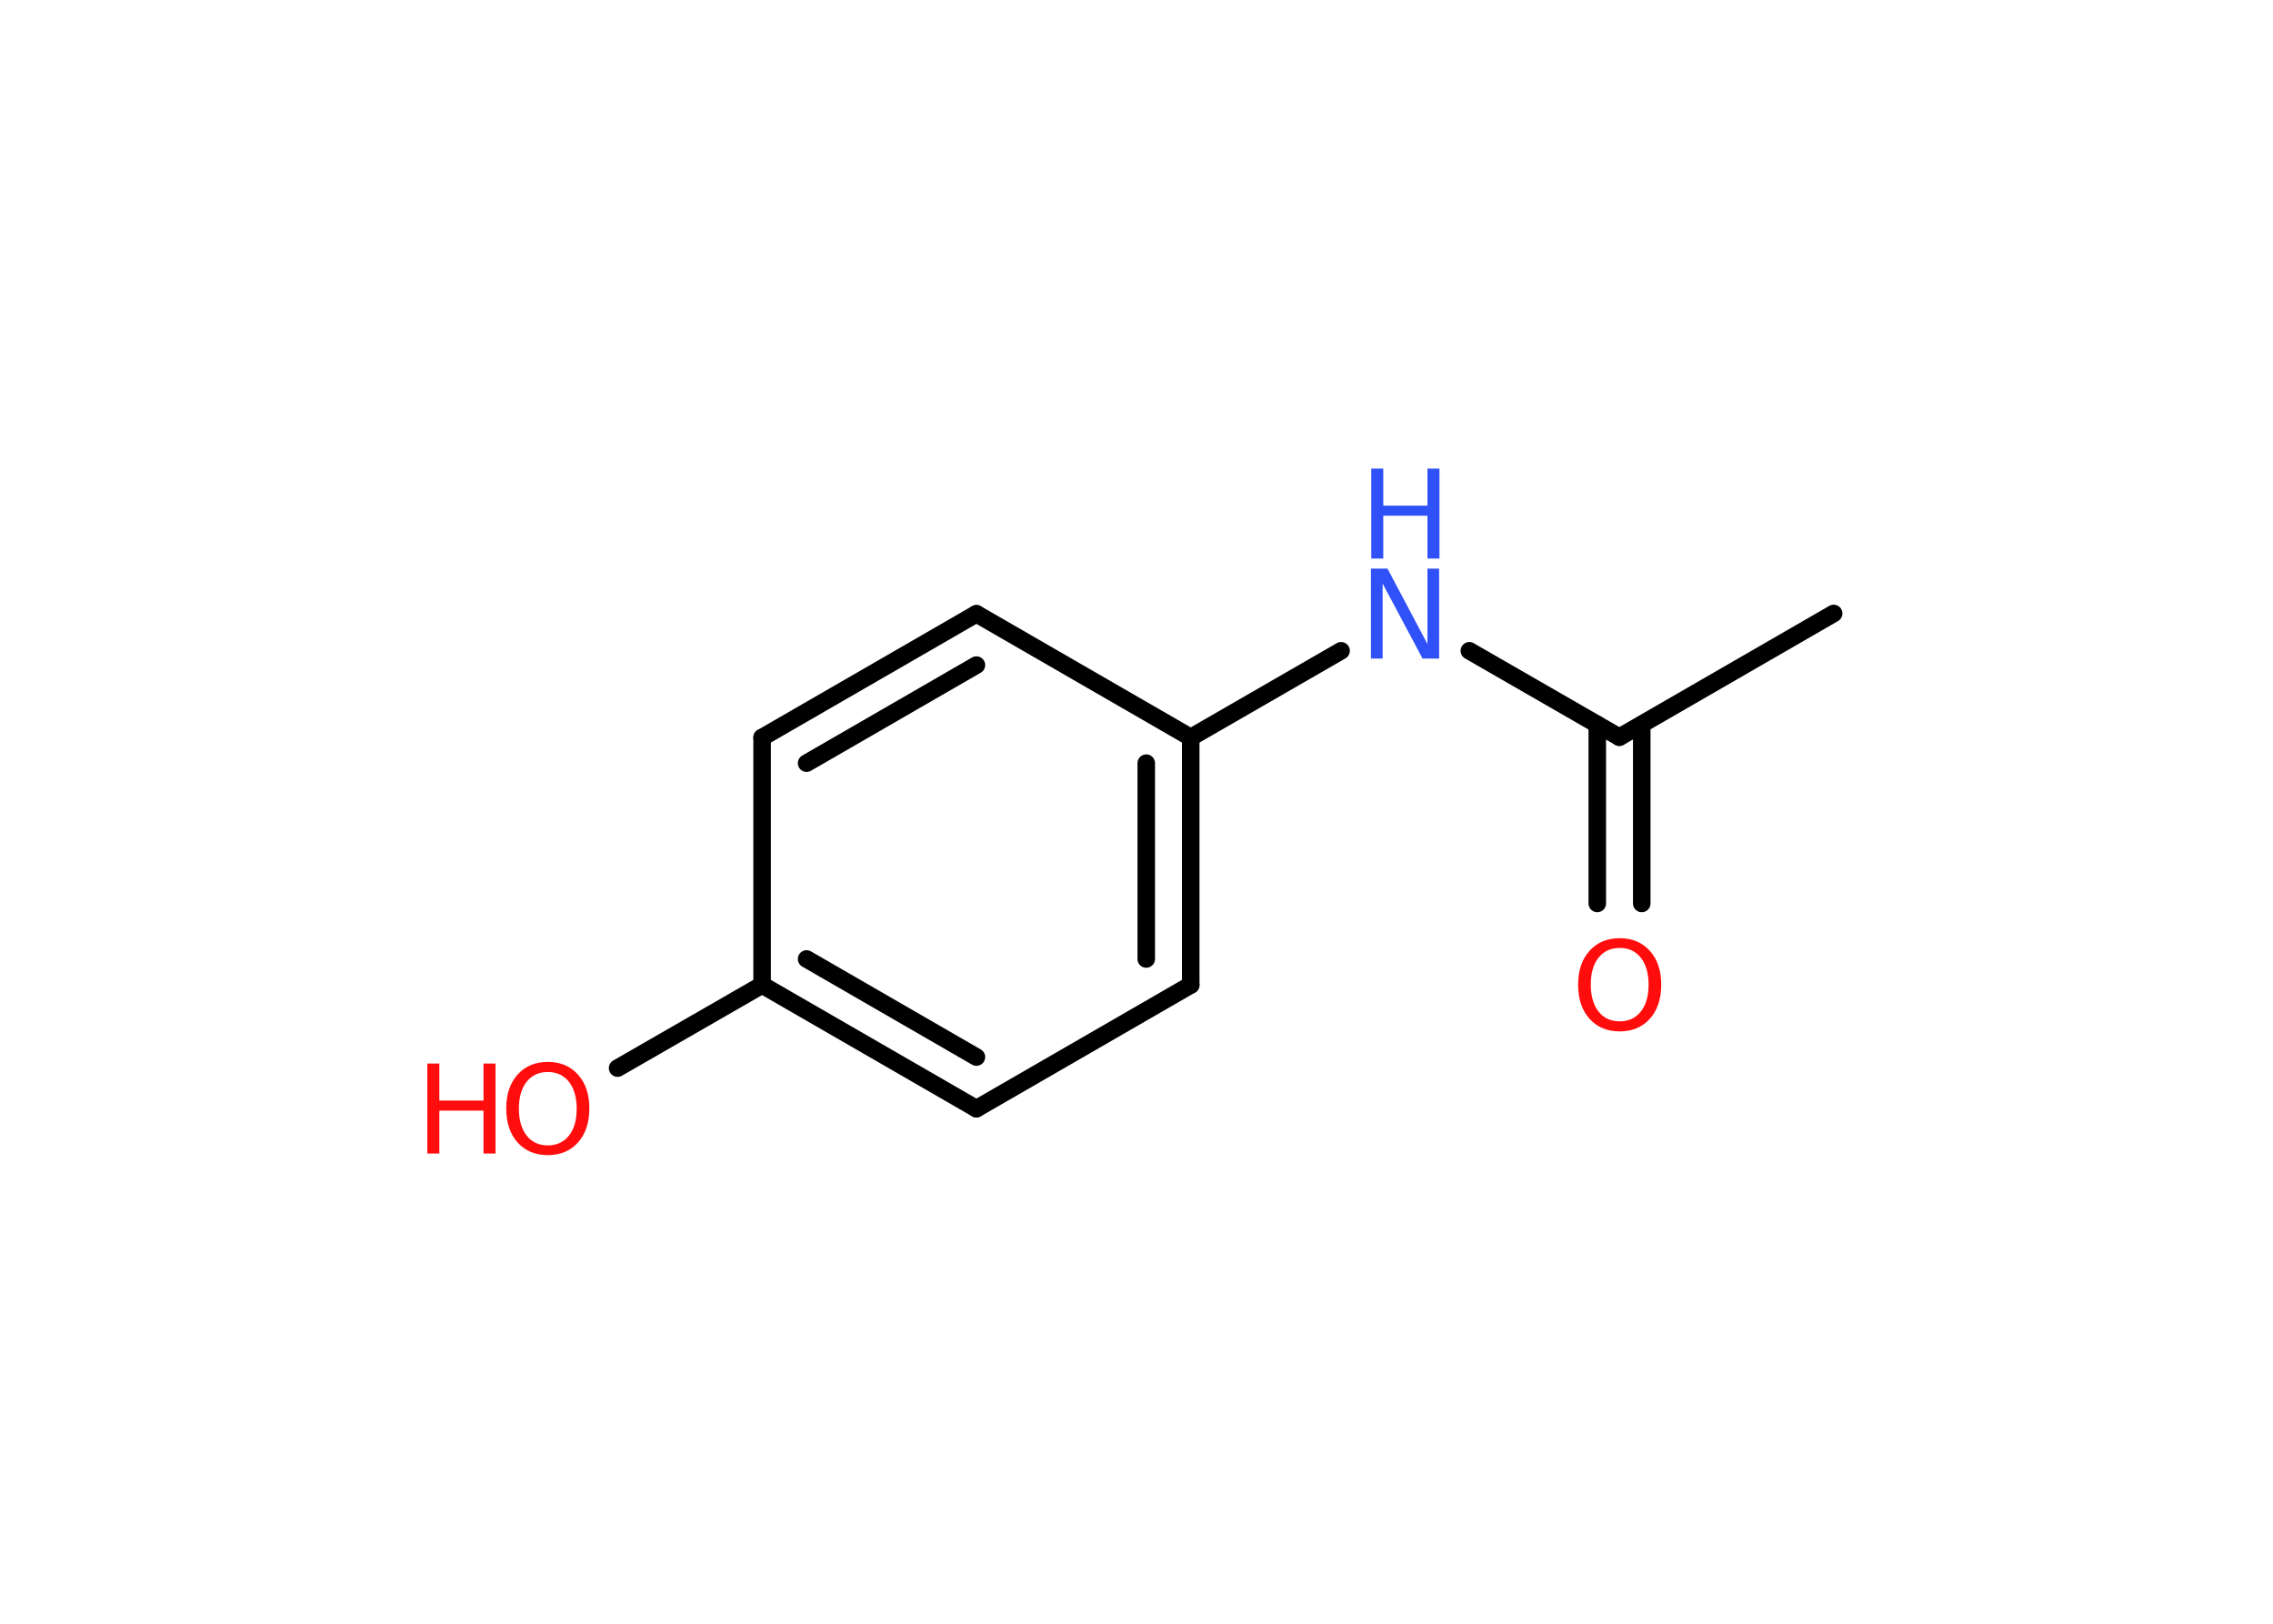 <?xml version='1.0' encoding='UTF-8'?>
<!DOCTYPE svg PUBLIC "-//W3C//DTD SVG 1.1//EN" "http://www.w3.org/Graphics/SVG/1.1/DTD/svg11.dtd">
<svg version='1.2' xmlns='http://www.w3.org/2000/svg' xmlns:xlink='http://www.w3.org/1999/xlink' width='70.0mm' height='50.0mm' viewBox='0 0 70.0 50.0'>
  <desc>Generated by the Chemistry Development Kit (http://github.com/cdk)</desc>
  <g stroke-linecap='round' stroke-linejoin='round' stroke='#000000' stroke-width='.54' fill='#FF0D0D'>
    <rect x='.0' y='.0' width='70.0' height='50.0' fill='#FFFFFF' stroke='none'/>
    <g id='mol1' class='mol'>
      <line id='mol1bnd1' class='bond' x1='56.47' y1='18.89' x2='49.87' y2='22.7'/>
      <g id='mol1bnd2' class='bond'>
        <line x1='50.56' y1='22.31' x2='50.56' y2='27.82'/>
        <line x1='49.19' y1='22.31' x2='49.19' y2='27.82'/>
      </g>
      <line id='mol1bnd3' class='bond' x1='49.87' y1='22.7' x2='45.25' y2='20.04'/>
      <line id='mol1bnd4' class='bond' x1='41.3' y1='20.04' x2='36.67' y2='22.71'/>
      <g id='mol1bnd5' class='bond'>
        <line x1='36.67' y1='30.33' x2='36.67' y2='22.71'/>
        <line x1='35.3' y1='29.53' x2='35.3' y2='23.5'/>
      </g>
      <line id='mol1bnd6' class='bond' x1='36.67' y1='30.33' x2='30.07' y2='34.14'/>
      <g id='mol1bnd7' class='bond'>
        <line x1='23.47' y1='30.33' x2='30.07' y2='34.14'/>
        <line x1='24.84' y1='29.53' x2='30.07' y2='32.55'/>
      </g>
      <line id='mol1bnd8' class='bond' x1='23.47' y1='30.33' x2='19.02' y2='32.89'/>
      <line id='mol1bnd9' class='bond' x1='23.47' y1='30.33' x2='23.47' y2='22.71'/>
      <g id='mol1bnd10' class='bond'>
        <line x1='30.07' y1='18.9' x2='23.47' y2='22.71'/>
        <line x1='30.07' y1='20.48' x2='24.84' y2='23.5'/>
      </g>
      <line id='mol1bnd11' class='bond' x1='36.67' y1='22.71' x2='30.07' y2='18.9'/>
      <path id='mol1atm3' class='atom' d='M49.88 29.19q-.41 .0 -.65 .3q-.24 .3 -.24 .83q.0 .52 .24 .83q.24 .3 .65 .3q.41 .0 .65 -.3q.24 -.3 .24 -.83q.0 -.52 -.24 -.83q-.24 -.3 -.65 -.3zM49.88 28.89q.58 .0 .93 .39q.35 .39 .35 1.04q.0 .66 -.35 1.05q-.35 .39 -.93 .39q-.58 .0 -.93 -.39q-.35 -.39 -.35 -1.05q.0 -.65 .35 -1.04q.35 -.39 .93 -.39z' stroke='none'/>
      <g id='mol1atm4' class='atom'>
        <path d='M42.23 17.51h.5l1.23 2.32v-2.32h.36v2.77h-.51l-1.23 -2.31v2.31h-.36v-2.77z' stroke='none' fill='#3050F8'/>
        <path d='M42.23 14.43h.37v1.14h1.36v-1.14h.37v2.77h-.37v-1.32h-1.36v1.32h-.37v-2.77z' stroke='none' fill='#3050F8'/>
      </g>
      <g id='mol1atm9' class='atom'>
        <path d='M16.87 33.01q-.41 .0 -.65 .3q-.24 .3 -.24 .83q.0 .52 .24 .83q.24 .3 .65 .3q.41 .0 .65 -.3q.24 -.3 .24 -.83q.0 -.52 -.24 -.83q-.24 -.3 -.65 -.3zM16.87 32.7q.58 .0 .93 .39q.35 .39 .35 1.04q.0 .66 -.35 1.05q-.35 .39 -.93 .39q-.58 .0 -.93 -.39q-.35 -.39 -.35 -1.05q.0 -.65 .35 -1.04q.35 -.39 .93 -.39z' stroke='none'/>
        <path d='M13.16 32.75h.37v1.14h1.36v-1.14h.37v2.77h-.37v-1.32h-1.36v1.32h-.37v-2.77z' stroke='none'/>
      </g>
    </g>
  </g>
</svg>
